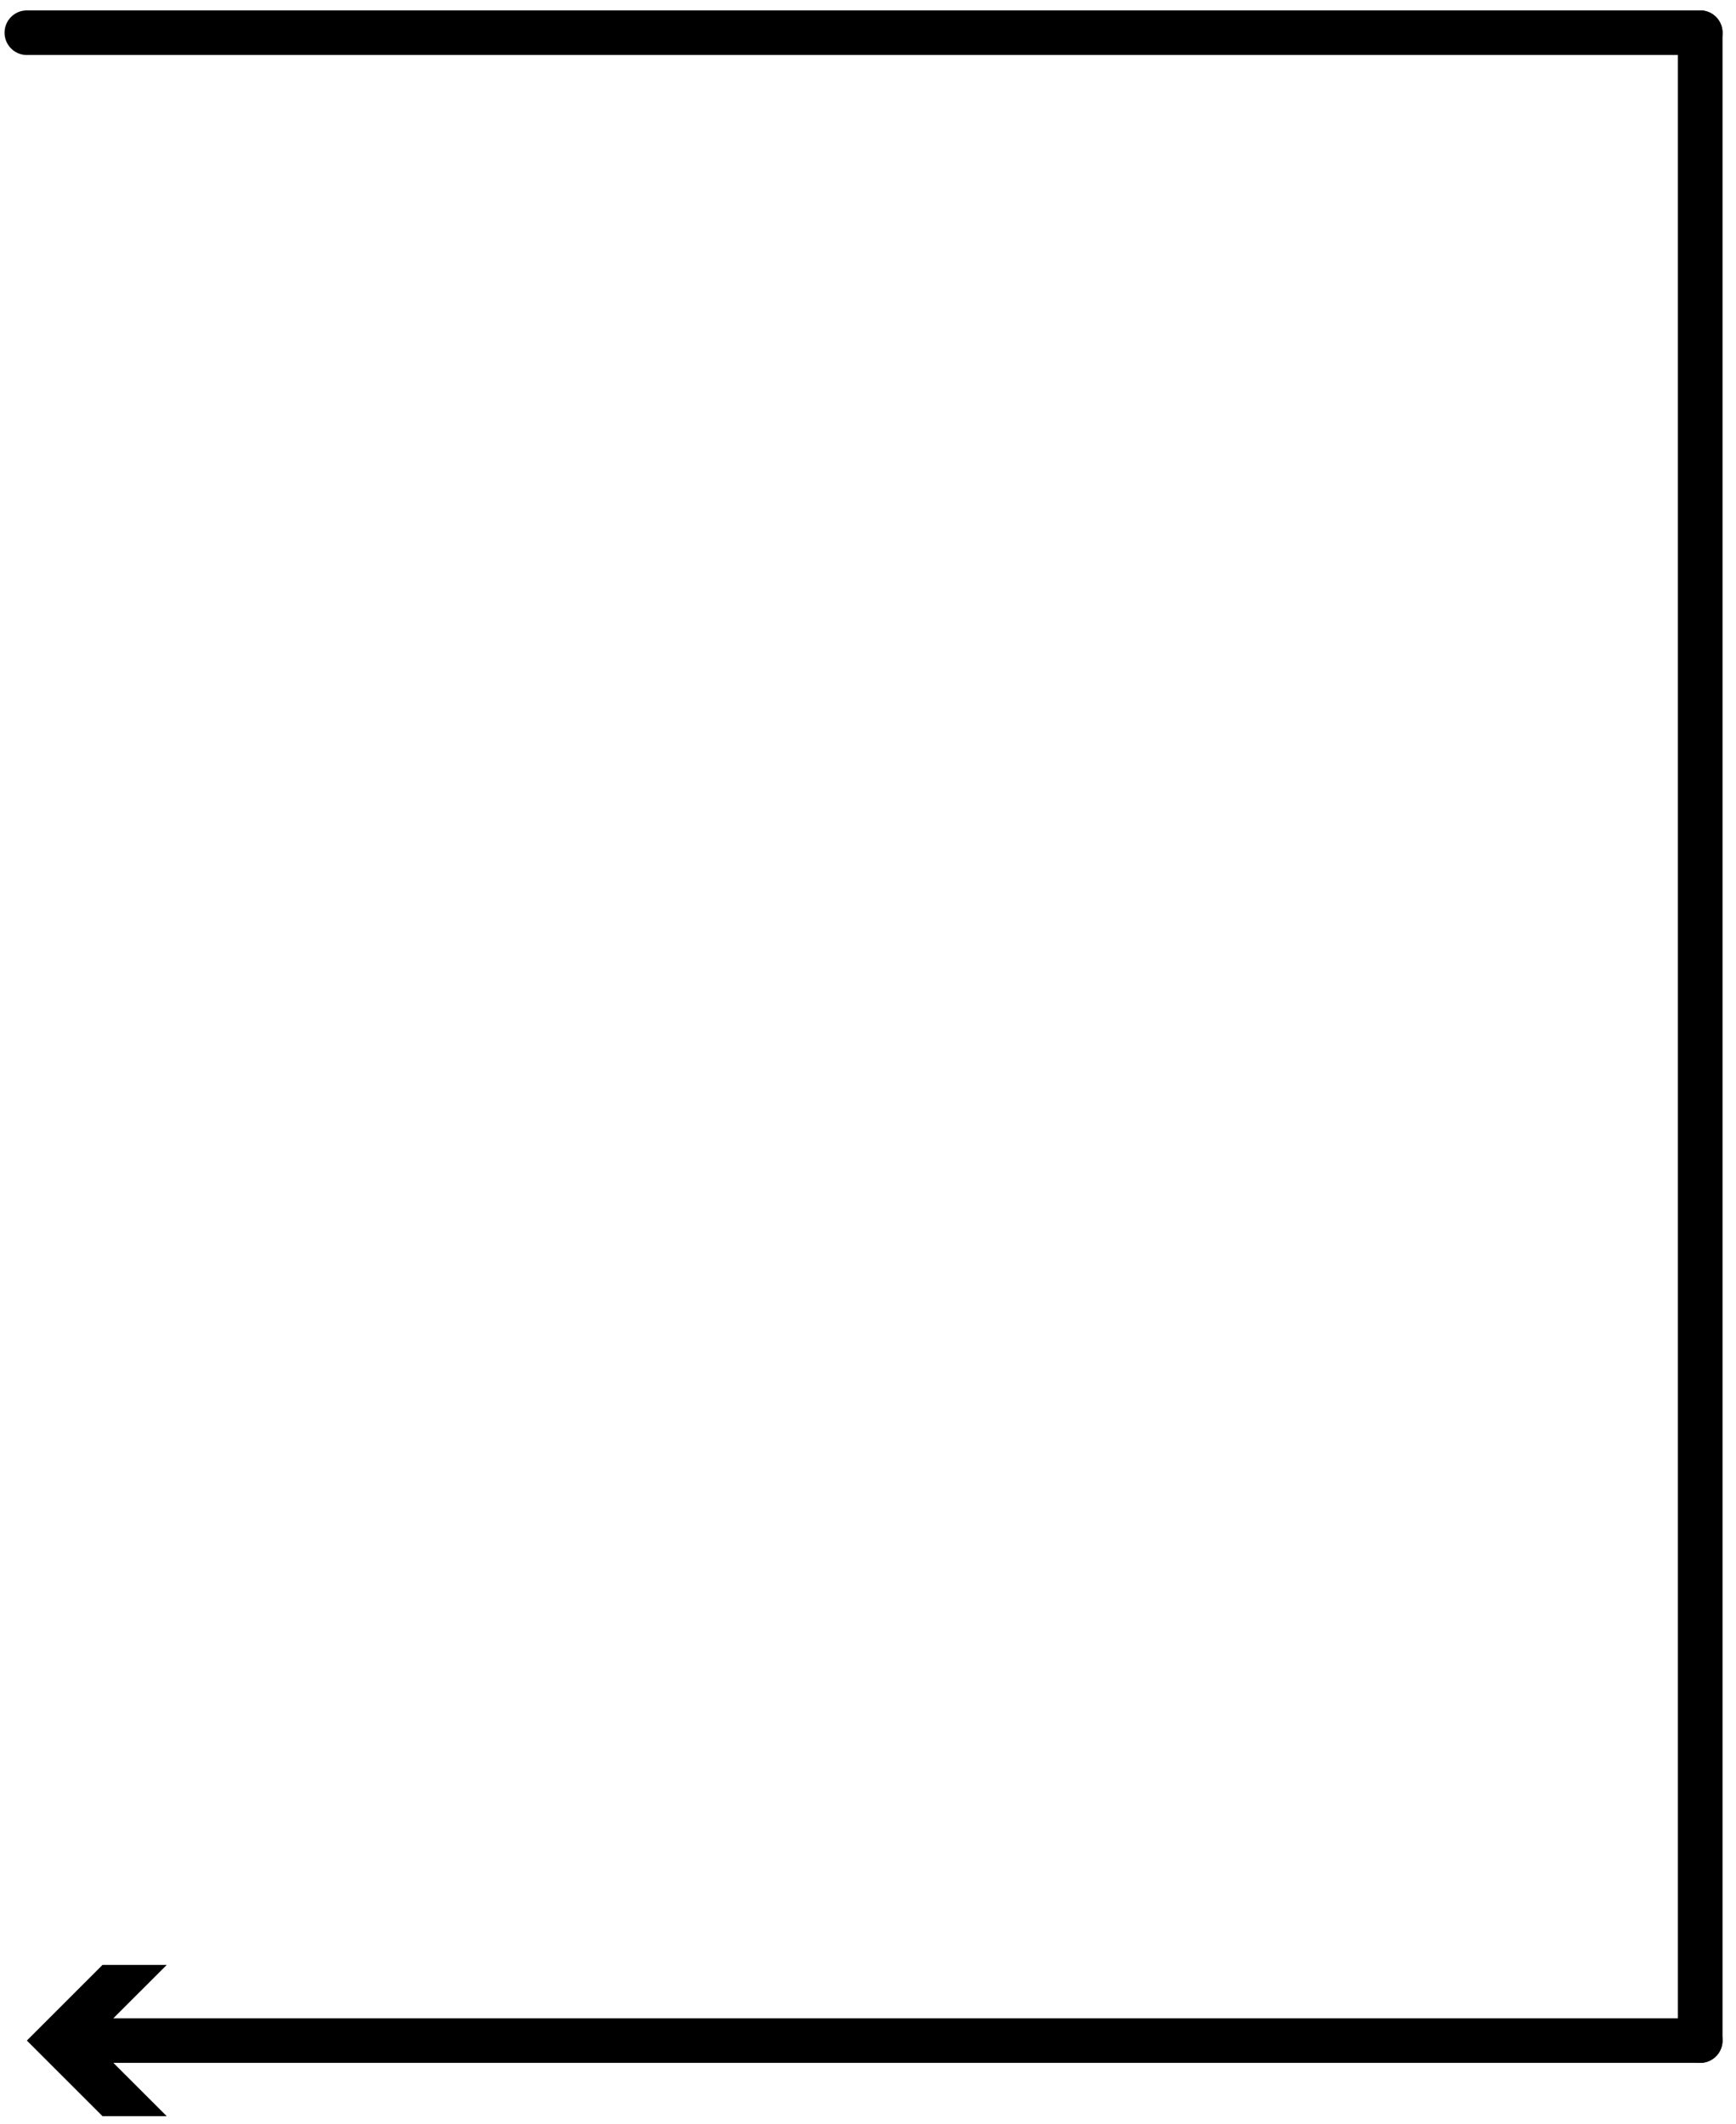 <?xml version="1.0" encoding="utf-8"?>
<!-- Generator: Adobe Illustrator 16.0.0, SVG Export Plug-In . SVG Version: 6.00 Build 0)  -->
<!DOCTYPE svg PUBLIC "-//W3C//DTD SVG 1.1//EN" "http://www.w3.org/Graphics/SVG/1.1/DTD/svg11.dtd">
<svg version="1.1" id="Layer_1" xmlns="http://www.w3.org/2000/svg" xmlns:xlink="http://www.w3.org/1999/xlink" x="0px" y="0px"
	 width="77.808px" height="95.206px" viewBox="0 0 77.808 95.206" enable-background="new 0 0 77.808 95.206" xml:space="preserve">
<line fill="none" stroke="#000000" stroke-width="2" stroke-linecap="round" stroke-linejoin="round" stroke-miterlimit="10" x1="1.204" y1="1.466" x2="76.204" y2="1.466"/>
<line fill="none" stroke="#000000" stroke-width="2" stroke-linecap="round" stroke-linejoin="round" stroke-miterlimit="10" x1="76.204" y1="1.466" x2="76.204" y2="91.466"/>
<g>
	<g>
		
			<line fill="none" stroke="#000000" stroke-width="2" stroke-linecap="round" stroke-linejoin="round" x1="76.204" y1="91.466" x2="3.49" y2="91.466"/>
		<g>
			<polygon points="7.474,88.075 4.081,91.466 7.474,94.856 4.595,94.856 1.204,91.466 4.595,88.075 			"/>
		</g>
	</g>
</g>
</svg>
